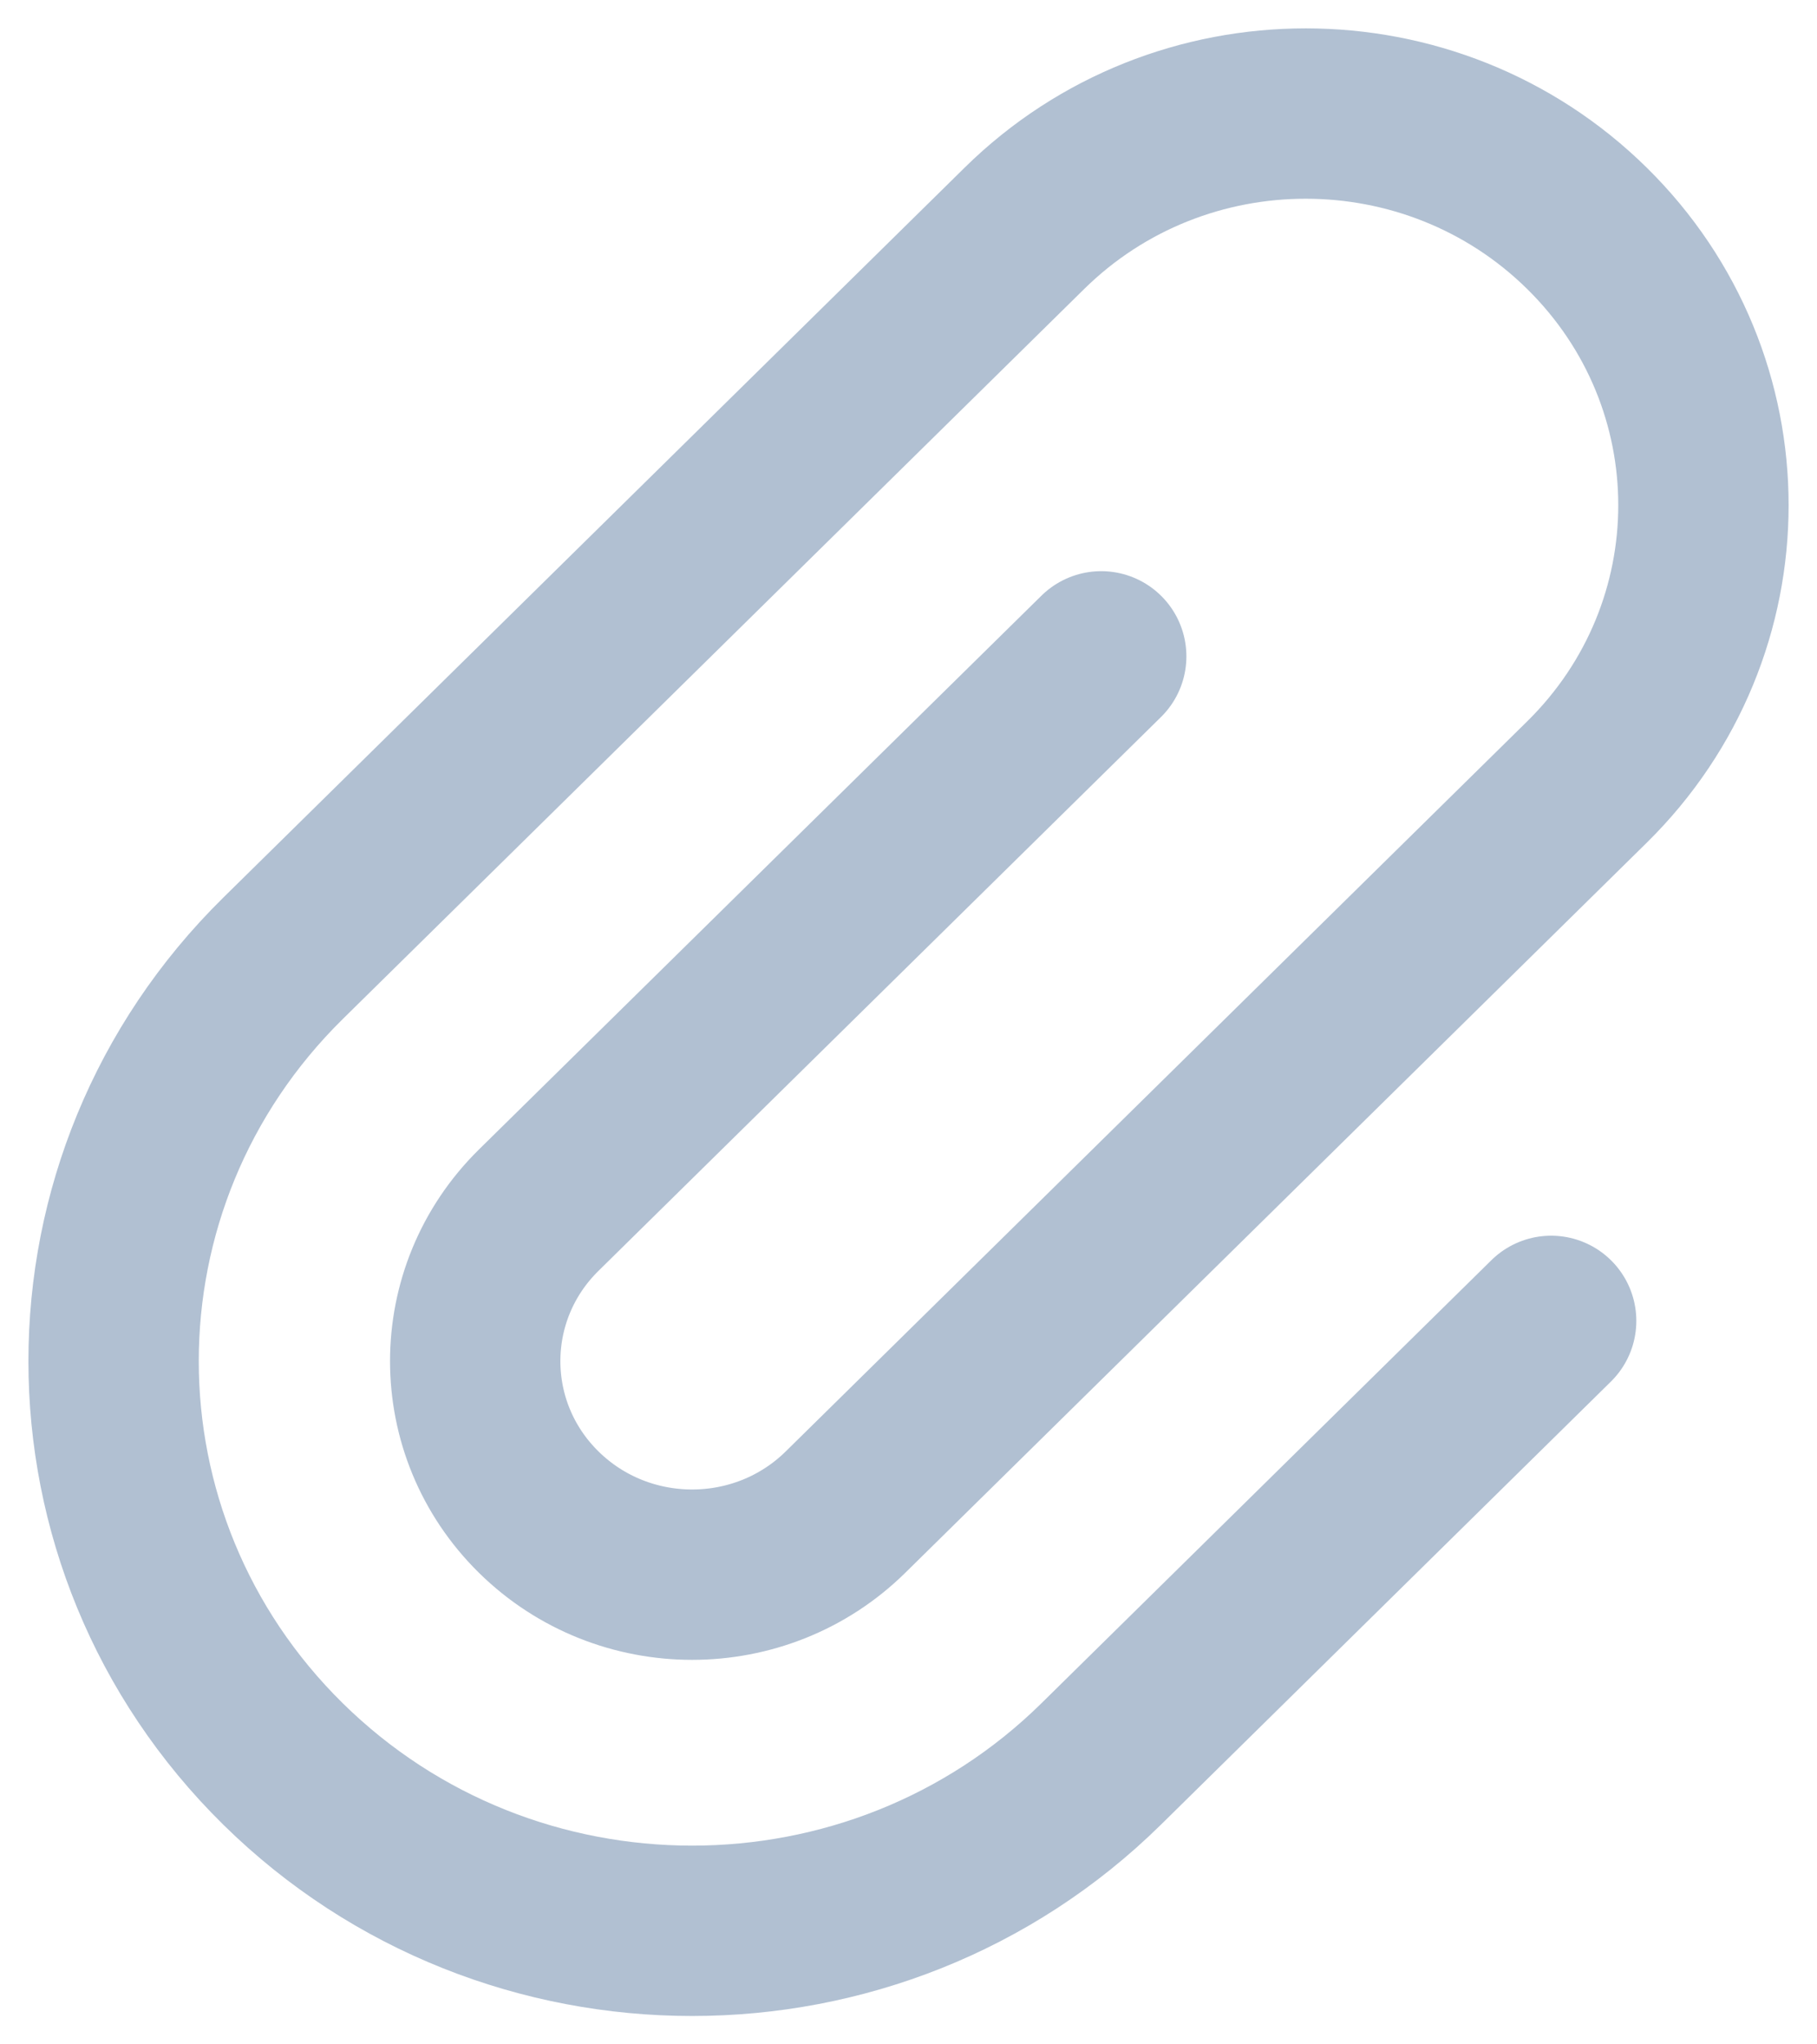 <svg width="16" height="18" viewBox="0 0 16 18" fill="none" xmlns="http://www.w3.org/2000/svg">
<path d="M9.697 5.779L4.744 10.655C3.998 11.389 3.998 12.58 4.744 13.314V13.314C5.49 14.048 6.699 14.048 7.445 13.314L13.974 6.886C15.342 5.539 15.342 3.357 13.974 2.01V2.01C12.606 0.663 10.389 0.663 9.021 2.01L2.492 8.438C0.503 10.397 0.503 13.572 2.492 15.531V15.531C4.482 17.49 7.707 17.49 9.697 15.531L13.659 11.63" stroke="#B1C0D2" stroke-width="1.5" stroke-linecap="round" stroke-linejoin="round"/>
</svg>
